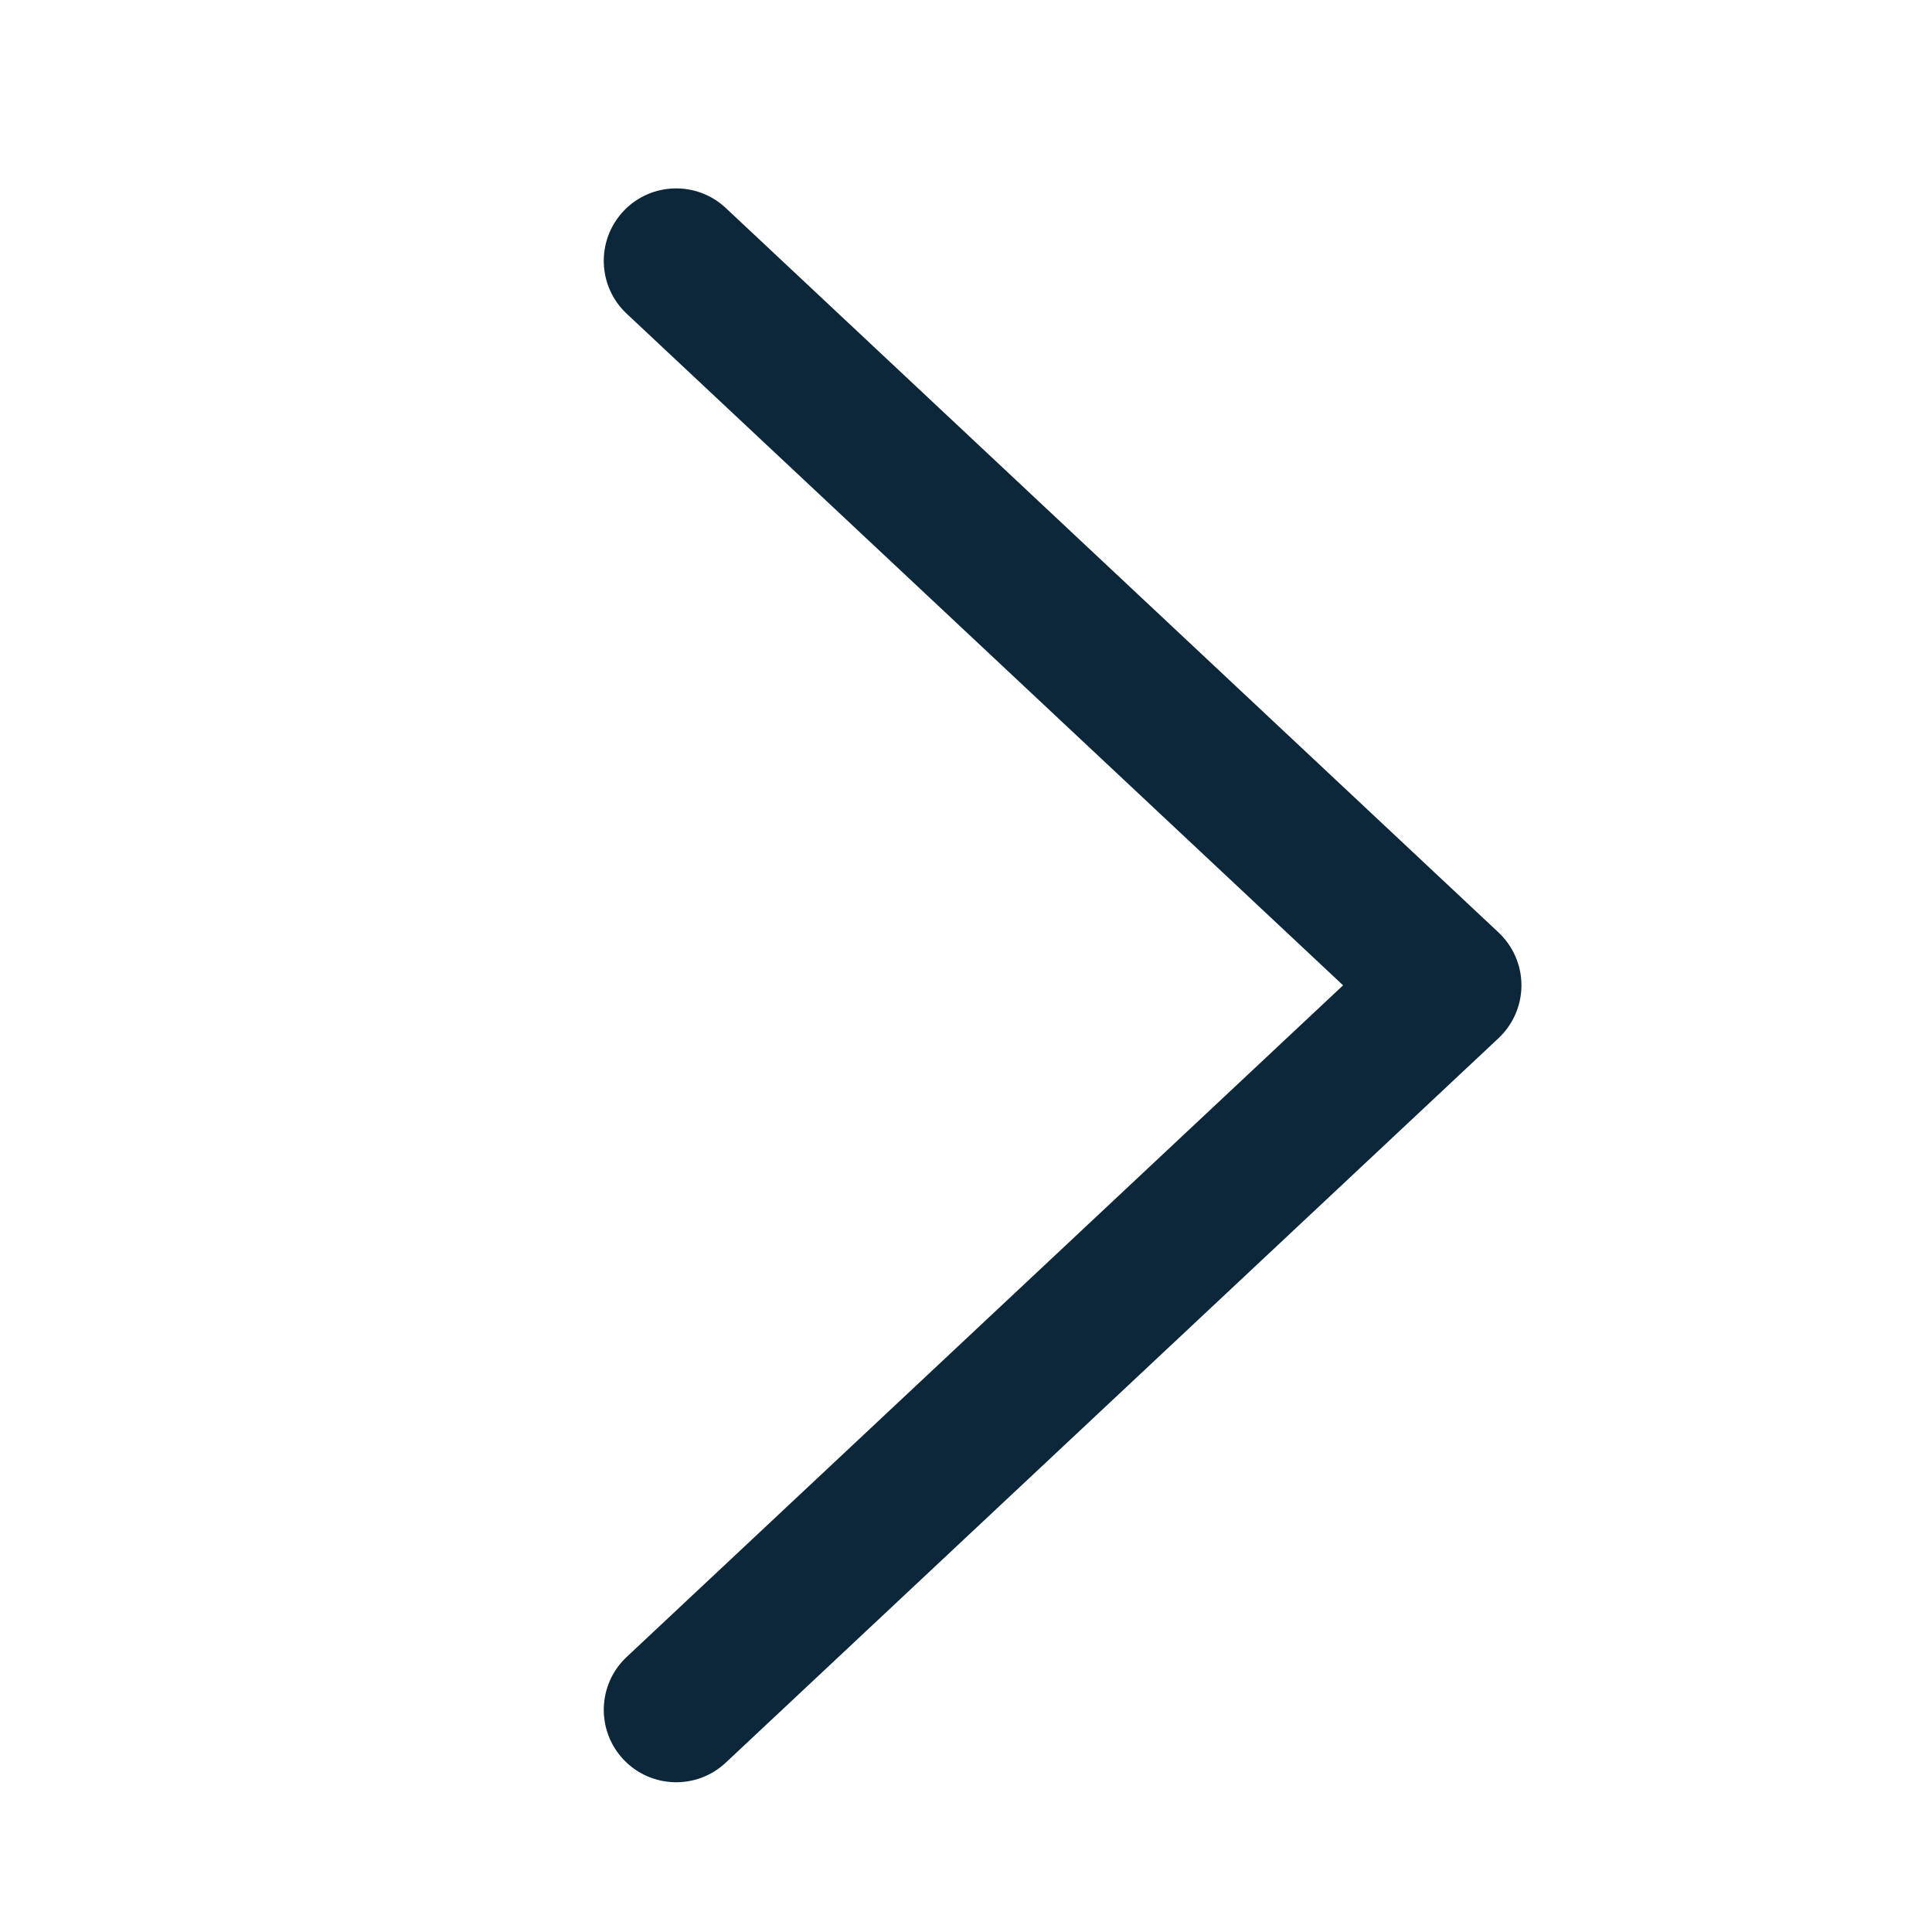<svg width="20" height="20" viewBox="0 0 20 20" fill="none" xmlns="http://www.w3.org/2000/svg">
<path d="M7.513 2.153C7.211 1.87 6.736 1.885 6.453 2.187C6.17 2.489 6.185 2.964 6.487 3.247L7.513 2.153ZM15 10.2L15.513 10.747C15.664 10.605 15.75 10.407 15.75 10.2C15.75 9.993 15.664 9.795 15.513 9.653L15 10.2ZM6.487 17.153C6.185 17.436 6.17 17.911 6.453 18.213C6.736 18.515 7.211 18.53 7.513 18.247L6.487 17.153ZM6.487 3.247L14.487 10.747L15.513 9.653L7.513 2.153L6.487 3.247ZM14.487 9.653L6.487 17.153L7.513 18.247L15.513 10.747L14.487 9.653Z" fill="#0D273A"/>
</svg>
